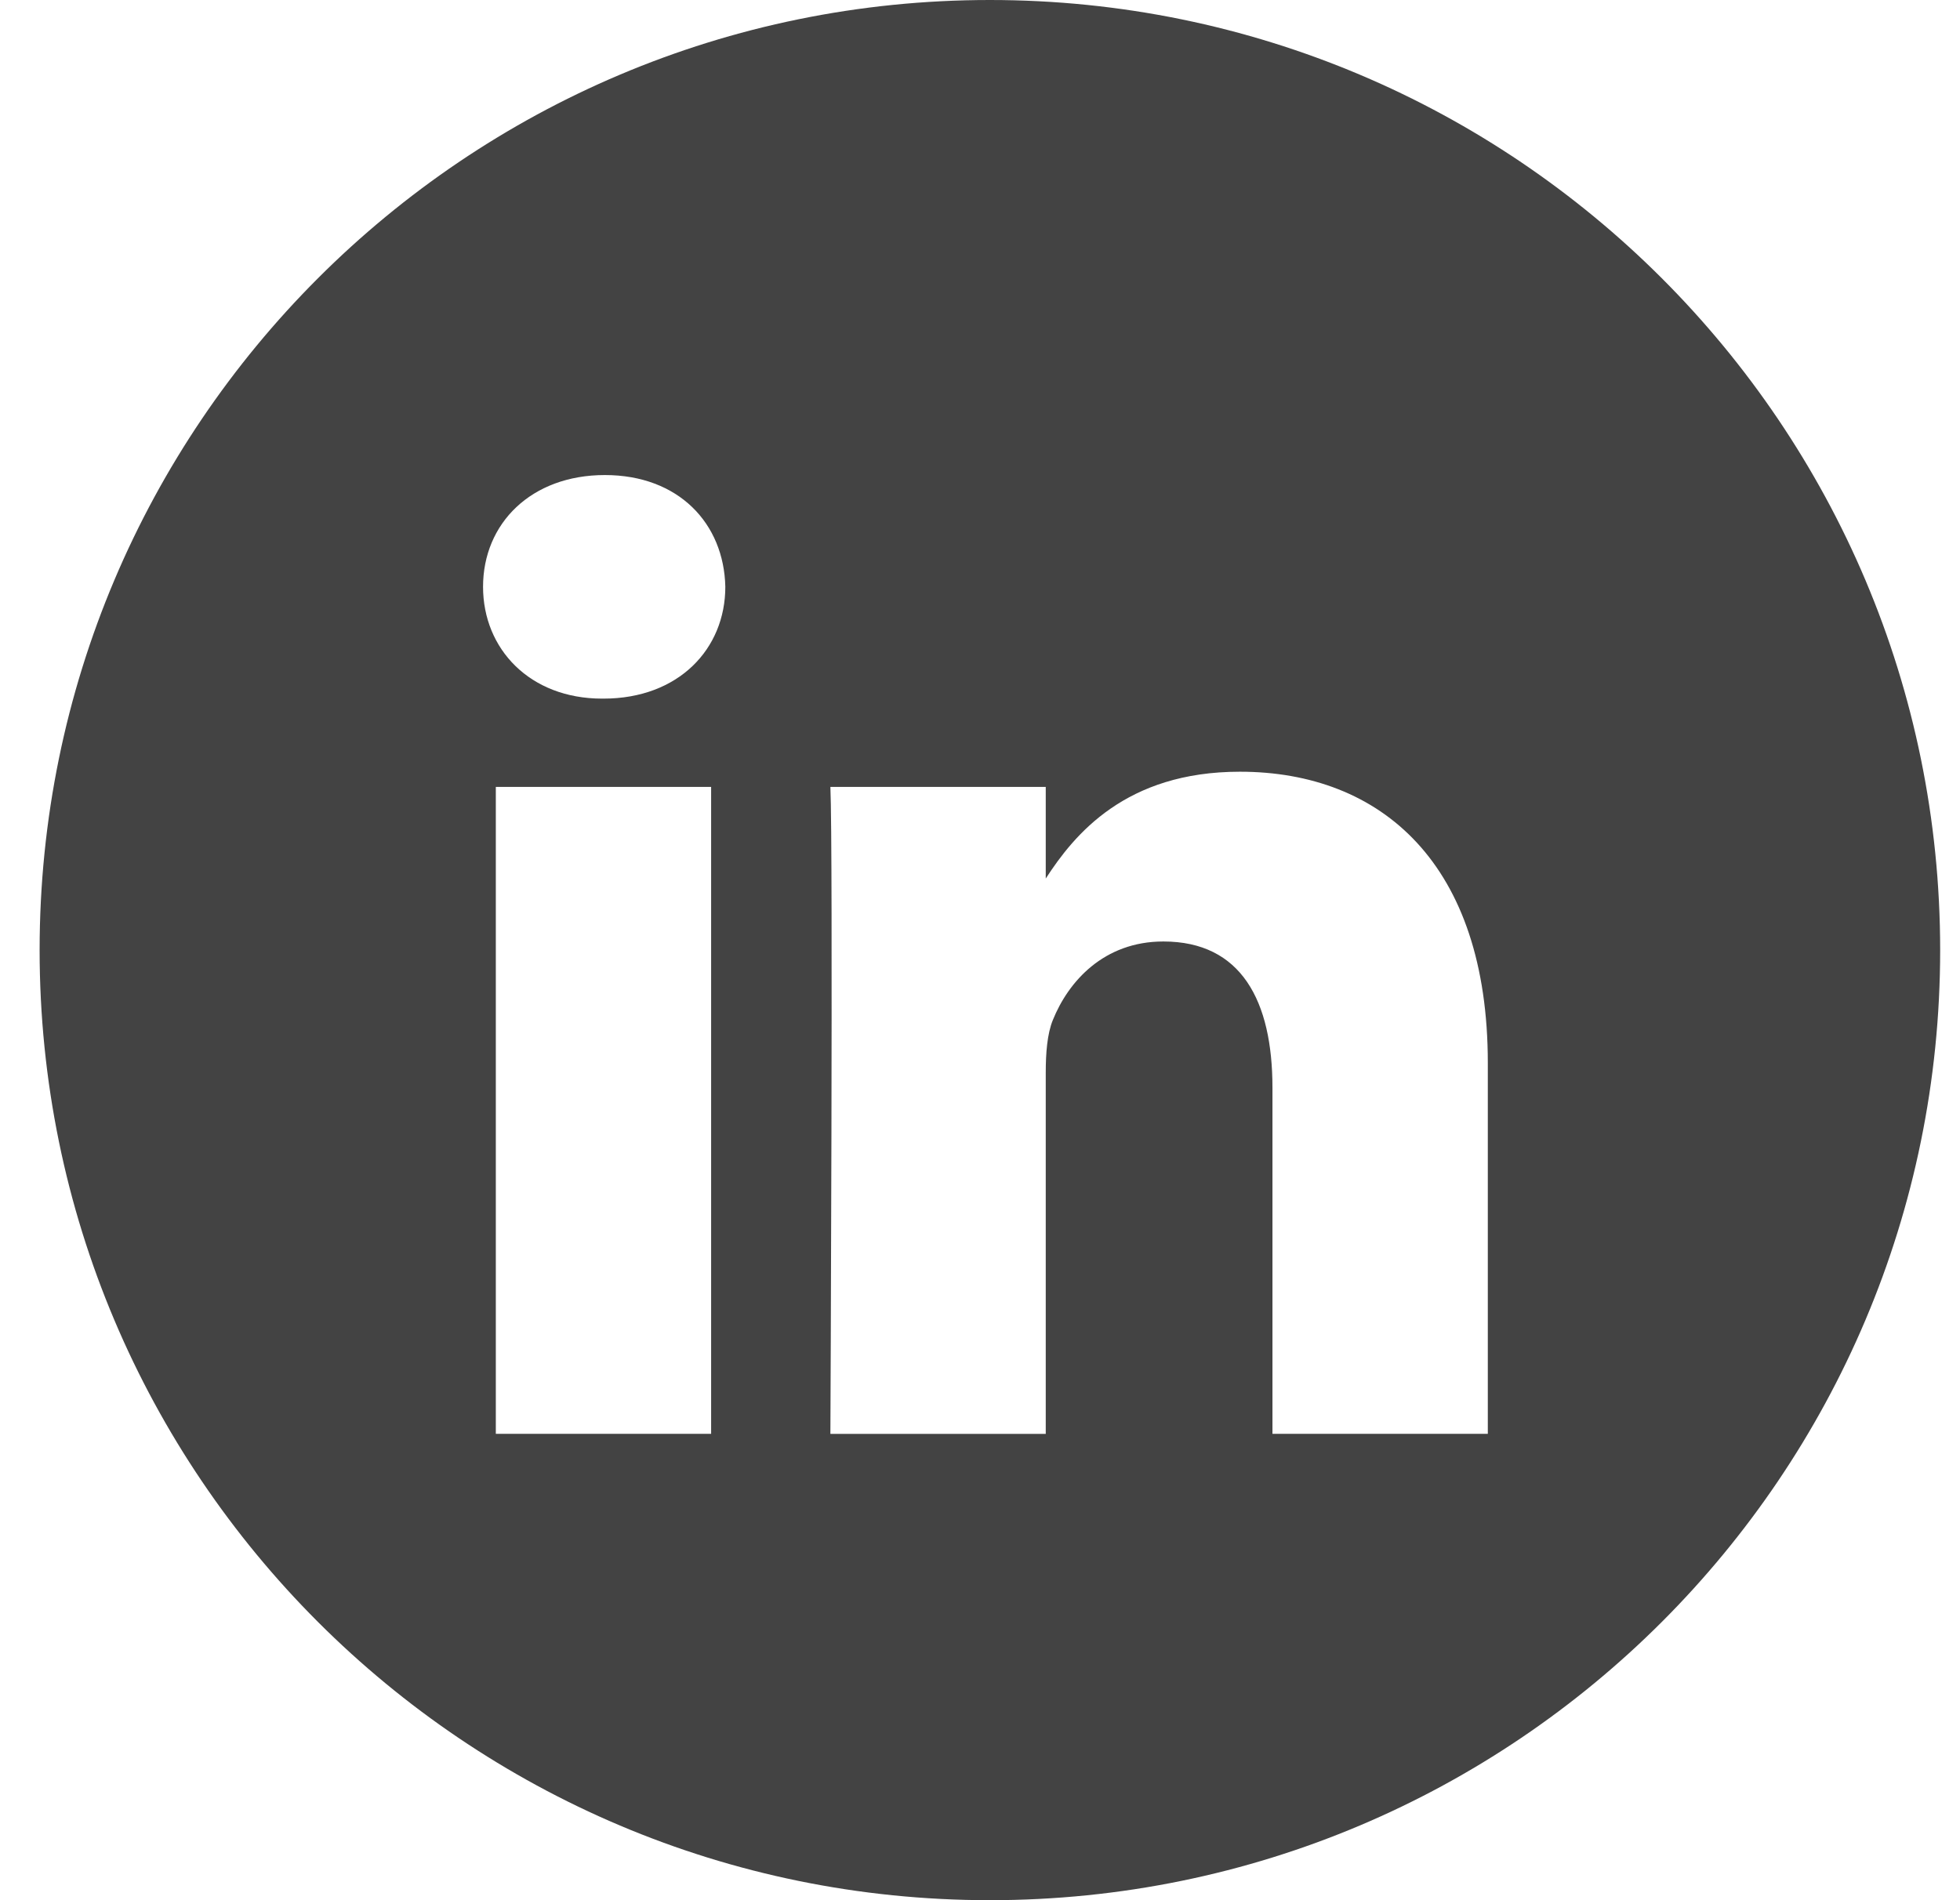 <svg width="33" height="32" viewBox="0 0 33 32" fill="none" xmlns="http://www.w3.org/2000/svg">
<g clip-path="url(#clip0_115_259)">
<path fill-rule="evenodd" clip-rule="evenodd" d="M16.666 0C7.83 0 0.667 7.163 0.667 16C0.667 24.837 7.83 32 16.666 32C25.503 32 32.666 24.837 32.666 16C32.666 7.163 25.503 0 16.666 0ZM8.348 13.252H11.973V24.146H8.348V13.252ZM12.212 9.882C12.189 8.814 11.425 8 10.184 8C8.944 8 8.133 8.814 8.133 9.882C8.133 10.928 8.92 11.765 10.137 11.765H10.161C11.425 11.765 12.212 10.928 12.212 9.882ZM20.875 12.996C23.261 12.996 25.05 14.553 25.05 17.9L25.05 24.146H21.424V18.318C21.424 16.854 20.899 15.855 19.587 15.855C18.585 15.855 17.988 16.528 17.726 17.179C17.631 17.412 17.607 17.737 17.607 18.062V24.147H13.981C13.981 24.147 14.028 14.274 13.981 13.252H17.607V14.795C18.088 14.053 18.95 12.996 20.875 12.996Z" fill="#434343"/>
</g>
<defs>
<clipPath id="clip0_115_259">
<rect width="32" height="32" fill="white" transform="translate(0.667)"/>
</clipPath>
</defs>
</svg>
